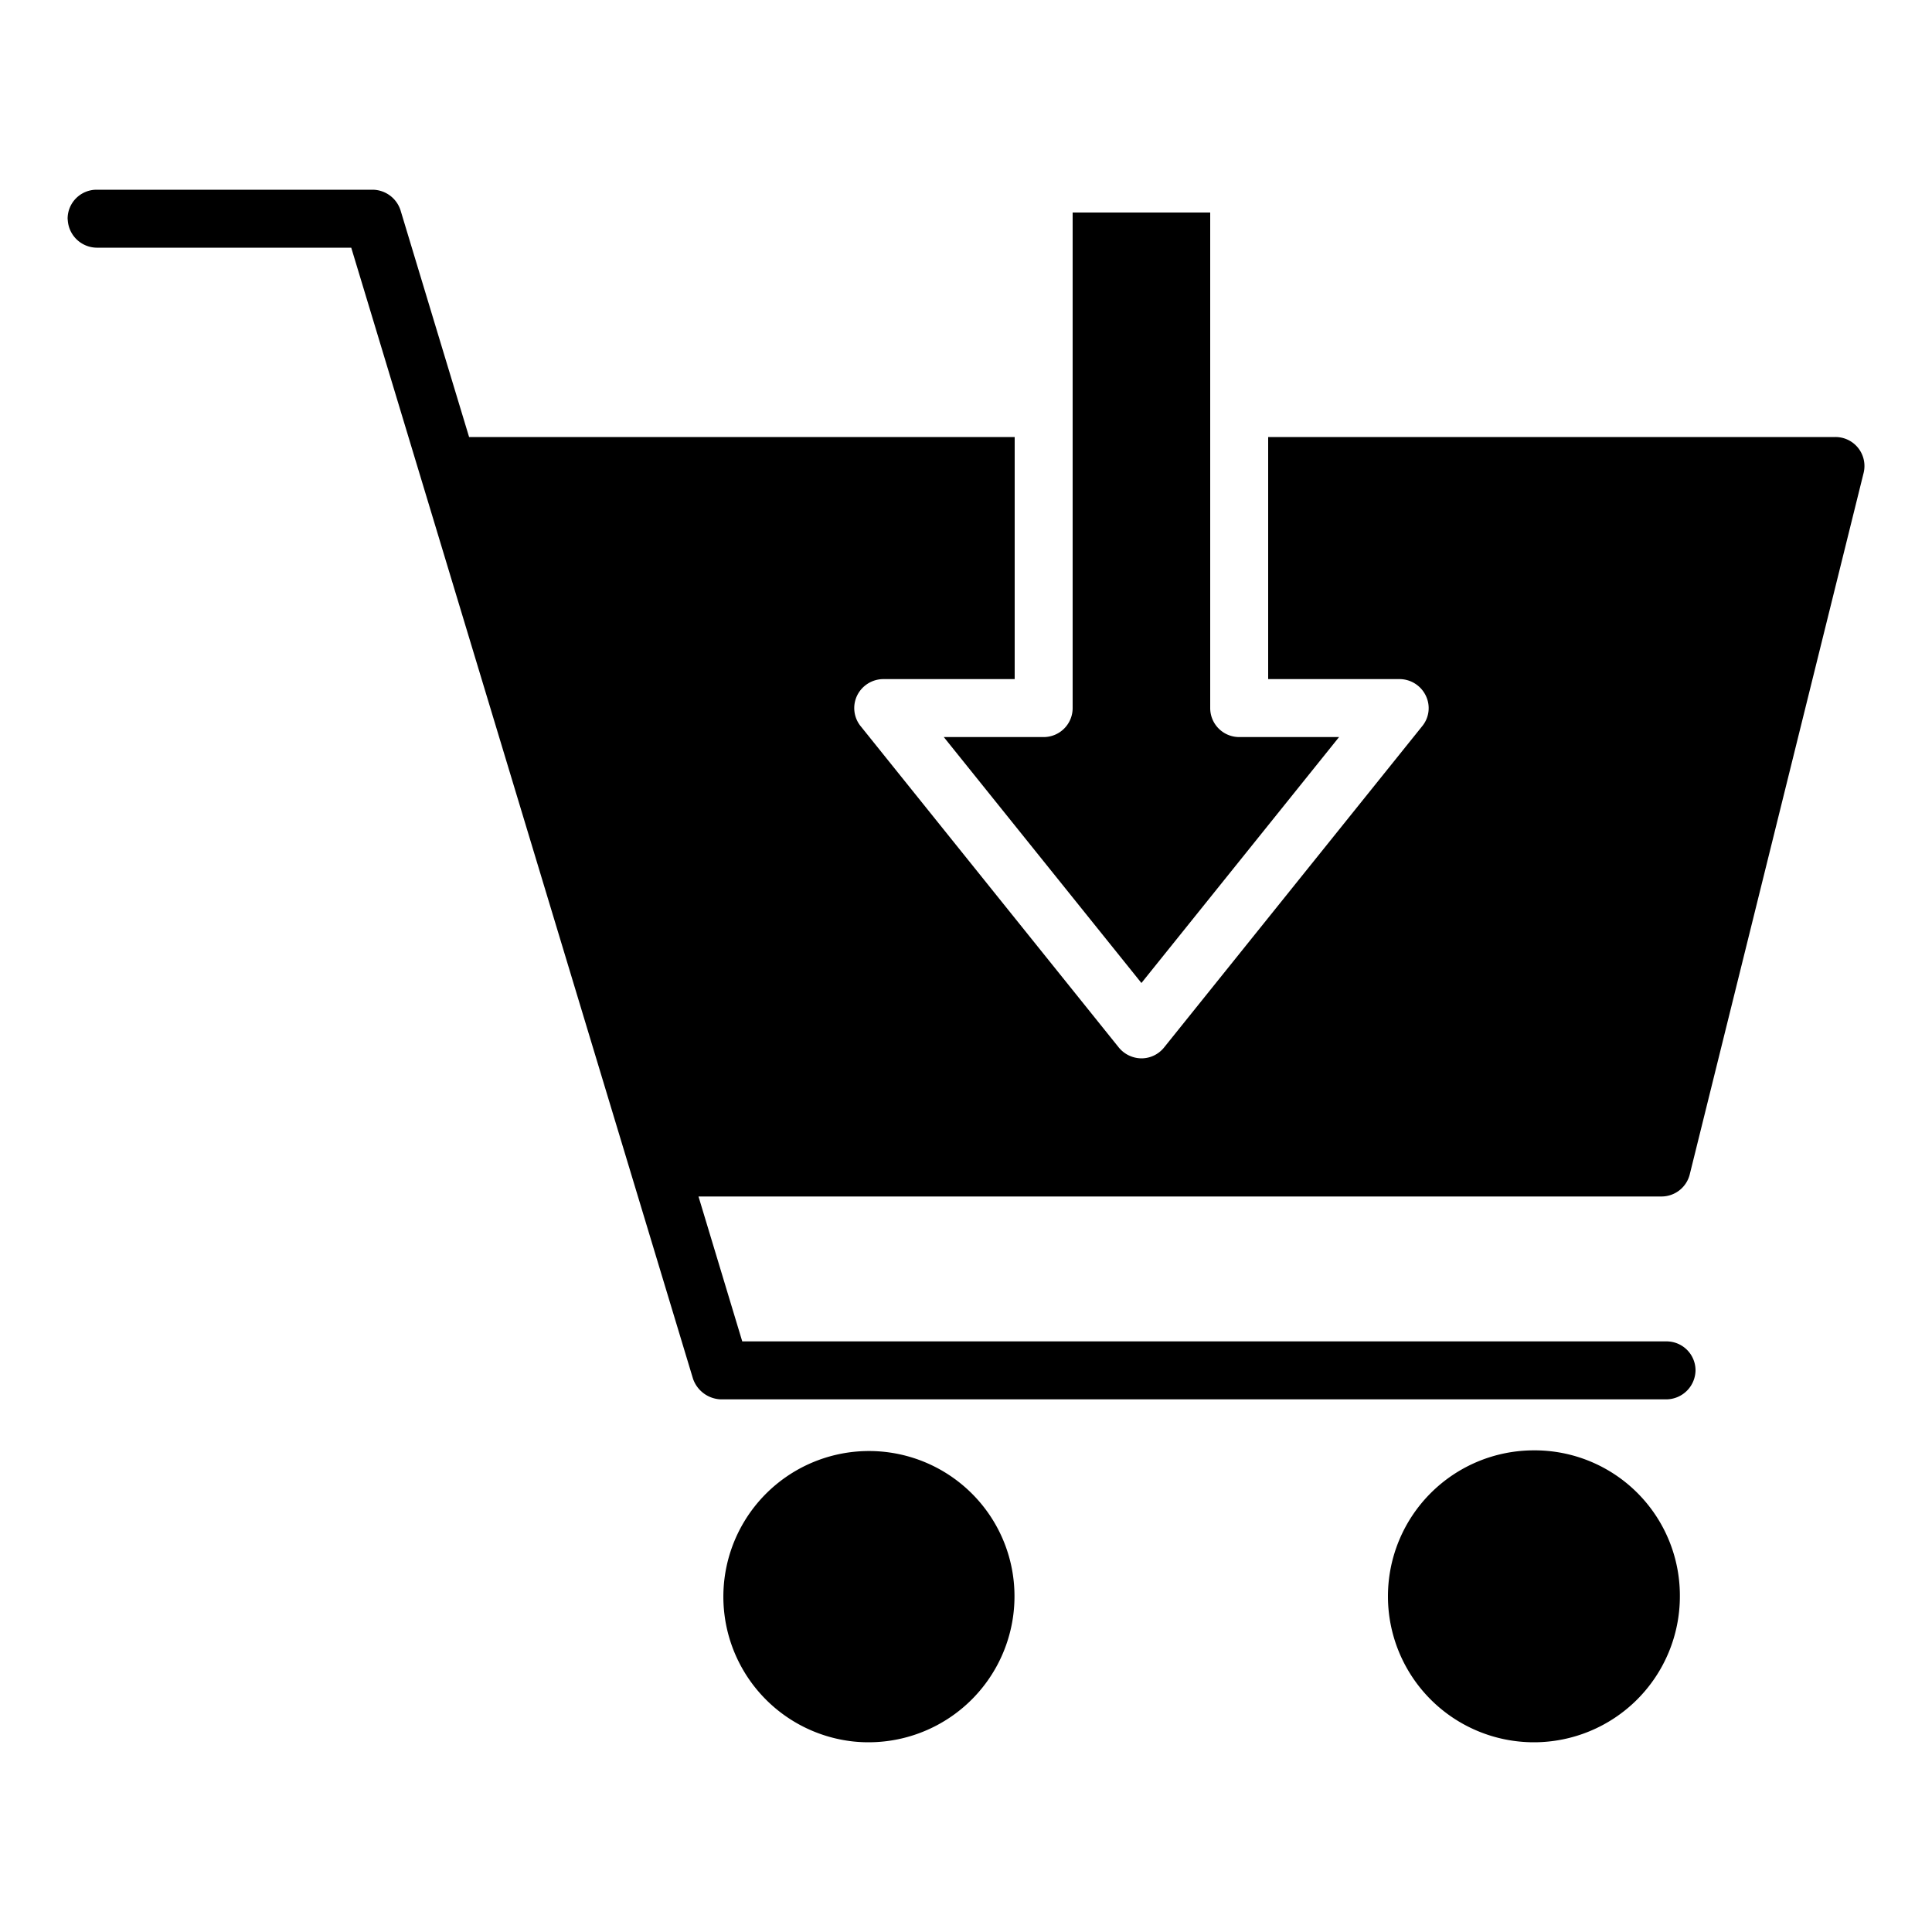 <!-- icon666.com - MILLIONS OF FREE VECTOR ICONS --><svg xmlns="http://www.w3.org/2000/svg" id="Layer_1" data-name="Layer 1" viewBox="0 0 100 100"><path d="M59.08,50.88,69.31,38.15H64.14a1.5,1.5,0,0,1-1.5-1.5V11H55.52V36.65a1.5,1.5,0,0,1-1.5,1.5H48.85Z"></path><path d="M51.243,78.447a7.539,7.539,0,1,0-7.057,11.694,7.556,7.556,0,0,0,8.285-8.284A7.5,7.5,0,0,0,51.243,78.447Z"></path><path d="M79.39,75.07a7.555,7.555,0,1,0,7.56,7.56A7.517,7.517,0,0,0,79.39,75.07Z"></path><path d="M36.154,61.93H86a1.508,1.508,0,0,0,1.46-1.14l9-36.31A1.5,1.5,0,0,0,95,22.62H65.64V35.15h6.81a1.513,1.513,0,0,1,1.35.86,1.47,1.47,0,0,1-.19,1.58L60.25,54.22a1.5,1.5,0,0,1-1.17.56,1.53,1.53,0,0,1-1.17-.56L44.55,37.59a1.49,1.49,0,0,1-.19-1.58,1.517,1.517,0,0,1,1.36-.86h6.8V22.62H24.28l-1.835-6.065-1.713-5.668A1.533,1.533,0,0,0,19.3,9.82H5a1.5,1.5,0,0,0-1.5,1.5h0c0,.028.007.053.008.08A1.52,1.52,0,0,0,5,12.82H18.18l1.2,3.967L35.869,71.36A1.583,1.583,0,0,0,37.3,72.43H86.26a1.522,1.522,0,0,0,1.5-1.5,1.5,1.5,0,0,0-1.5-1.5H38.419l-.31-1.024Z"></path></svg>